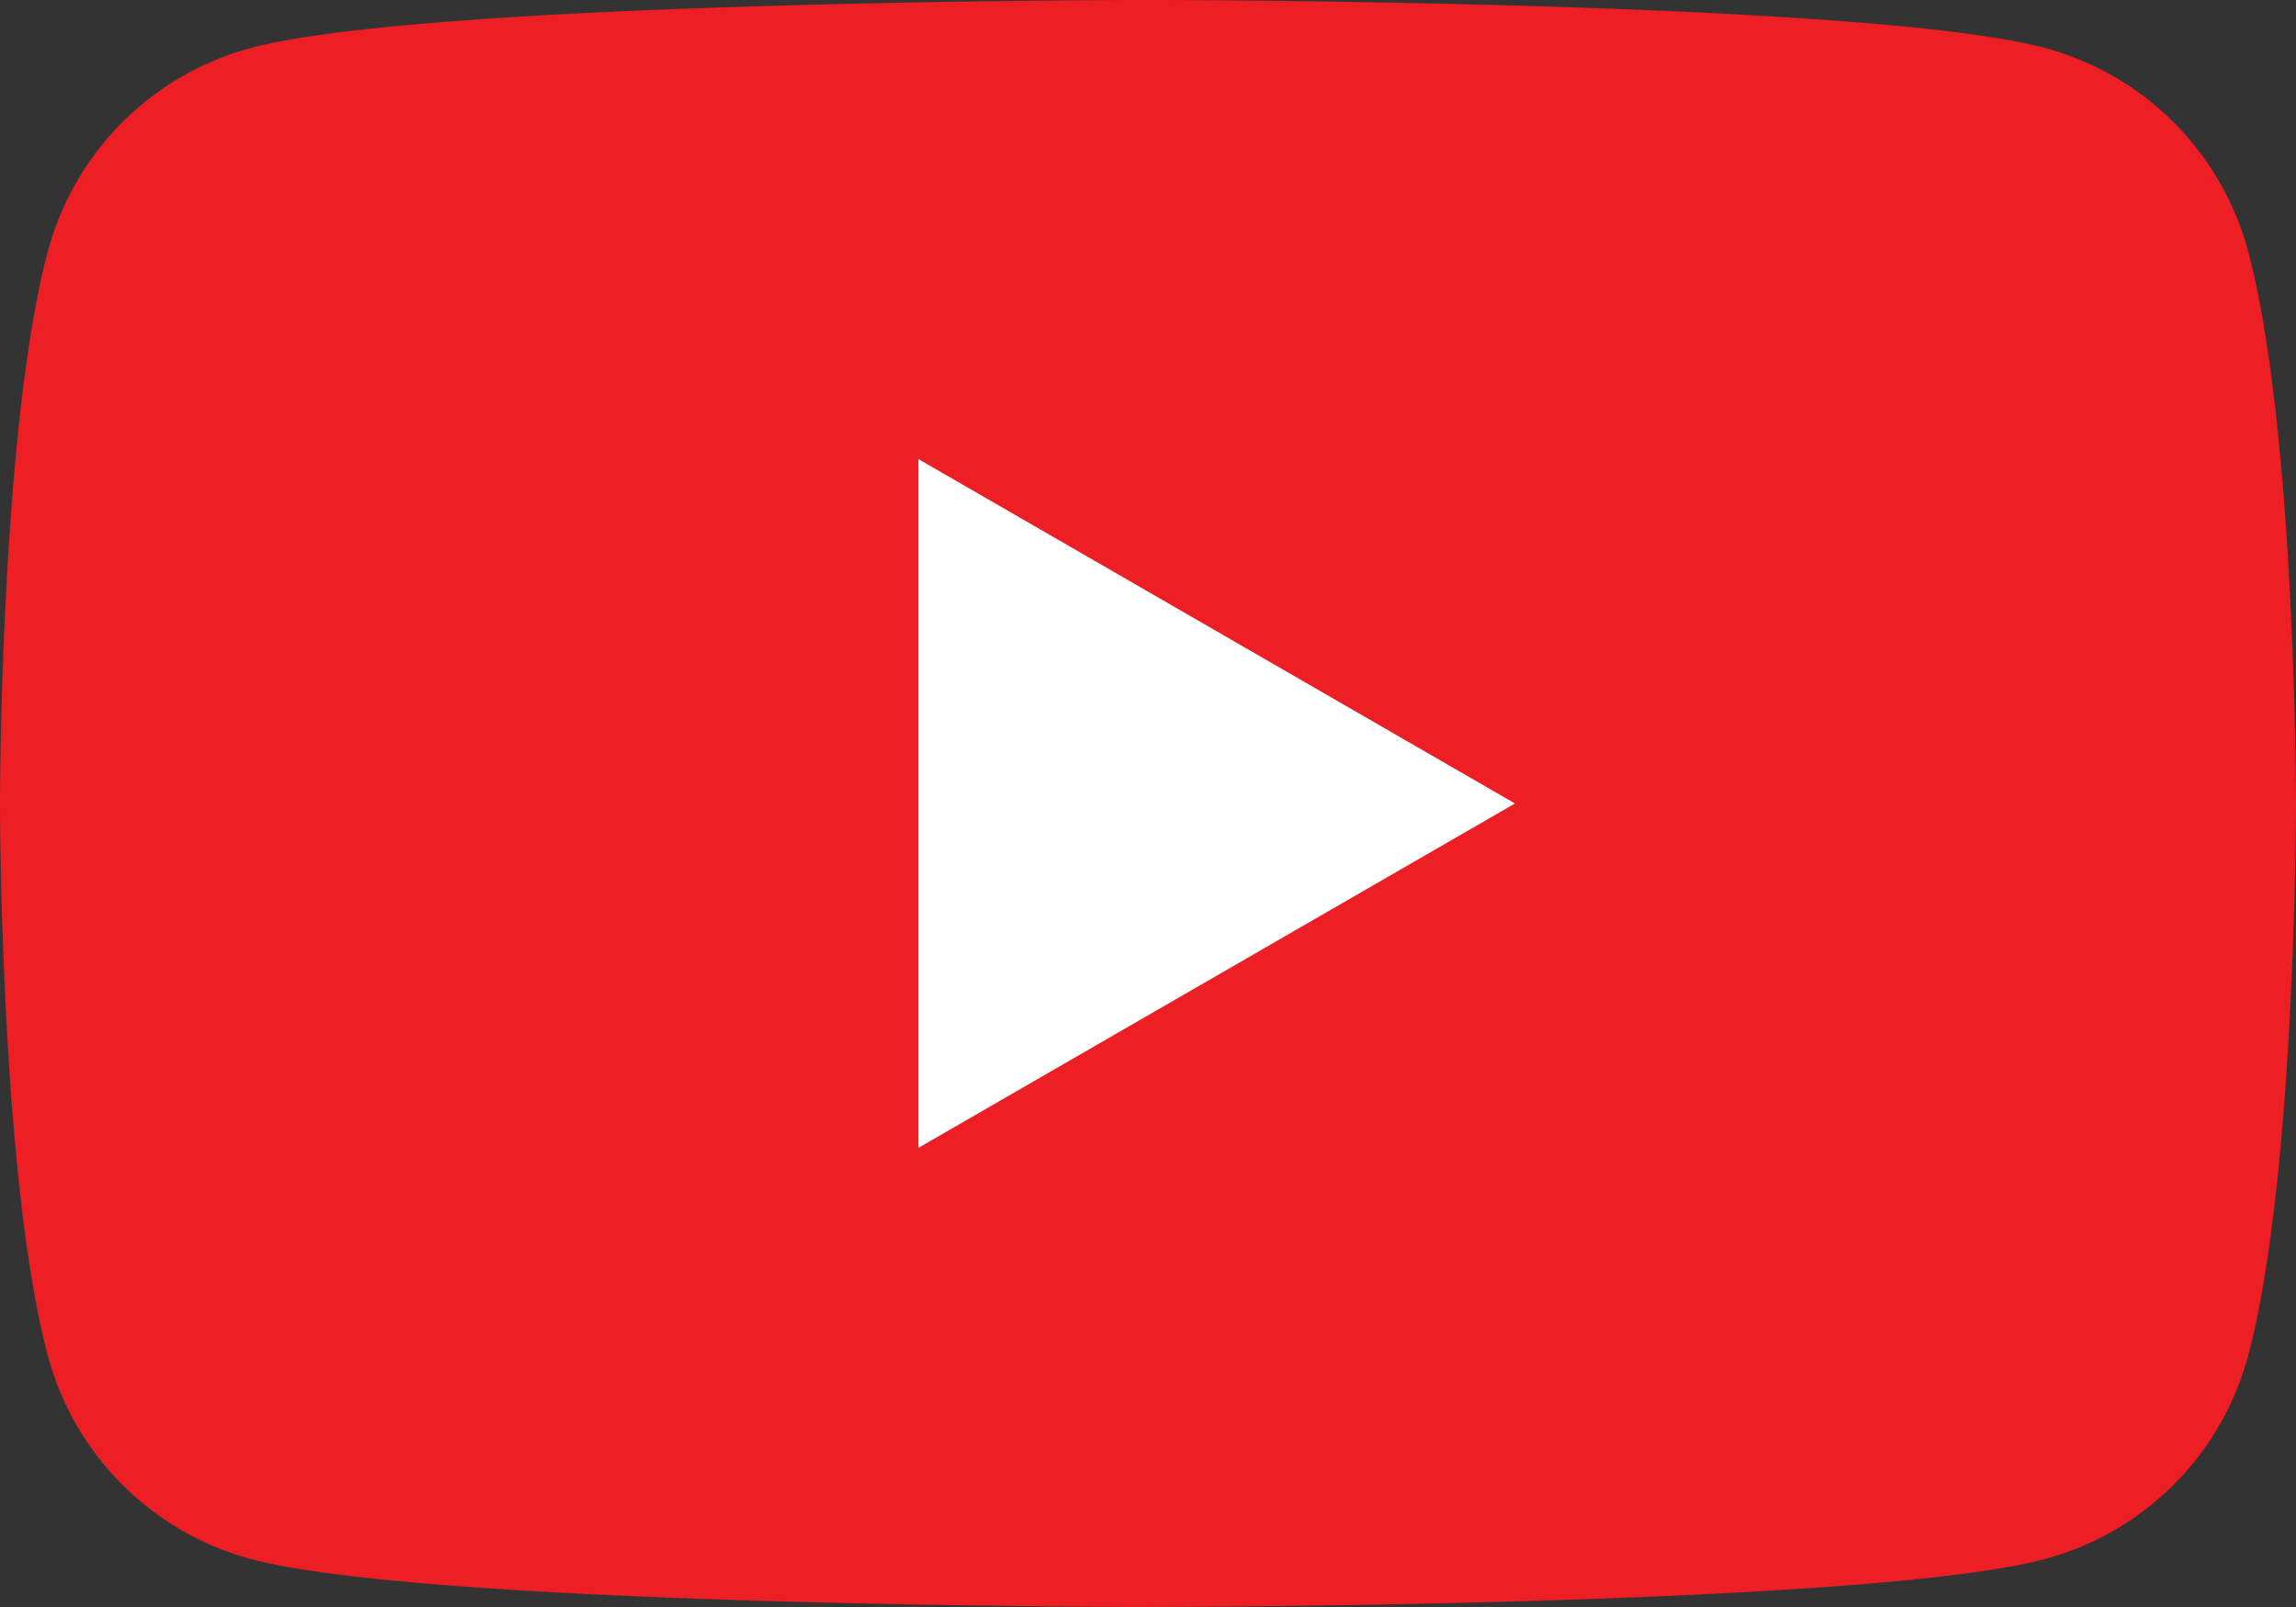 <svg xmlns="http://www.w3.org/2000/svg" width="93" height="65.1" viewBox="0 0 93 65.1">
  <rect x="0" y="0" width="93" height="65.1" fill="#333333" stroke="none"/>
  <g id="_5296521_play_video_vlog_youtube_youtube_logo_icon" data-name="5296521_play_video_vlog_youtube_youtube logo_icon" transform="translate(0 -76.801)">
    <path id="Path_49" data-name="Path 49" d="M91.056,86.967a11.645,11.645,0,0,0-8.222-8.222C75.581,76.8,46.5,76.8,46.5,76.8s-29.082,0-36.335,1.944a11.647,11.647,0,0,0-8.222,8.222C0,94.219,0,109.351,0,109.351s0,15.132,1.943,22.384a11.648,11.648,0,0,0,8.222,8.223C17.418,141.9,46.5,141.9,46.5,141.9s29.082,0,36.335-1.943a11.646,11.646,0,0,0,8.222-8.223C93,124.483,93,109.351,93,109.351s0-15.132-1.944-22.385Z" fill="#ed1f24"/>
    <path id="Path_50" data-name="Path 50" d="M204.8,207.1l24.161-13.95L204.8,179.2Z" transform="translate(-167.597 -83.8)" fill="#fff"/>
  </g>
</svg>
